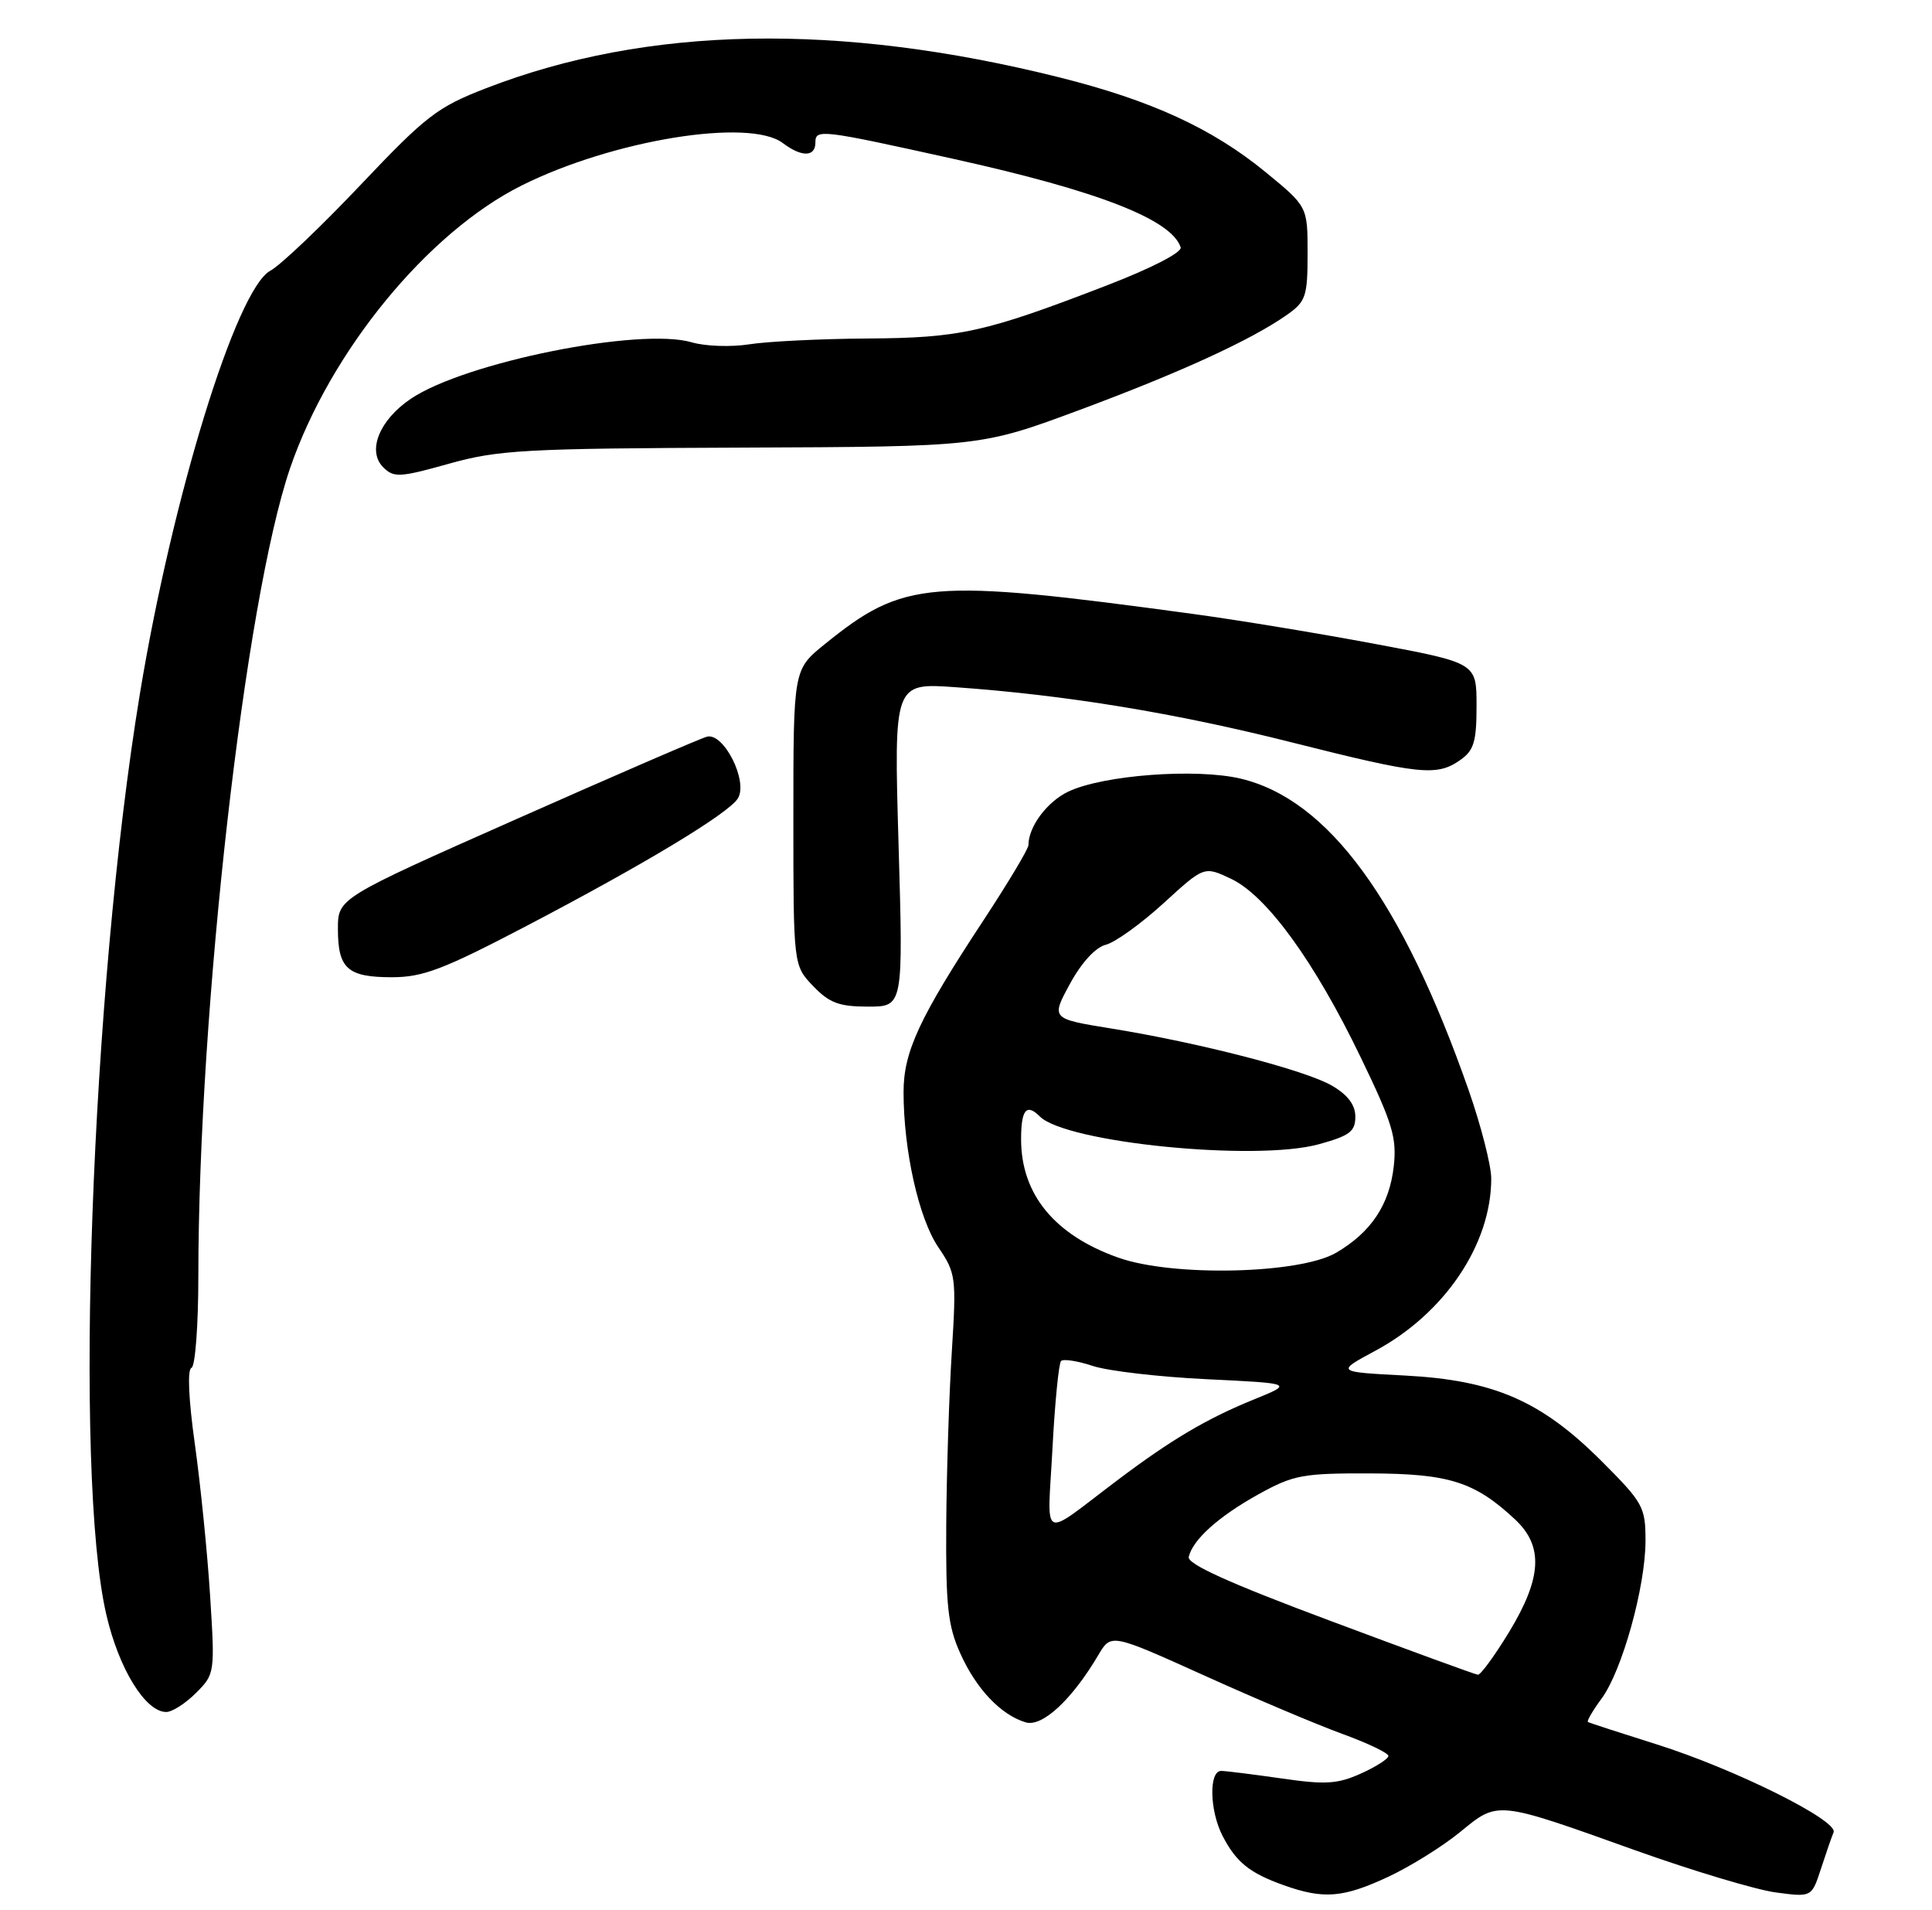 <?xml version="1.0" encoding="UTF-8" standalone="no"?>
<!DOCTYPE svg PUBLIC "-//W3C//DTD SVG 1.1//EN" "http://www.w3.org/Graphics/SVG/1.1/DTD/svg11.dtd" >
<svg xmlns="http://www.w3.org/2000/svg" xmlns:xlink="http://www.w3.org/1999/xlink" version="1.1" viewBox="0 0 263 260">
 <g >
 <path fill="currentColor"
d=" M 188.96 255.44 C 191.96 254.04 196.37 251.30 198.76 249.34 C 203.98 245.07 203.59 245.02 222.68 251.85 C 230.47 254.63 239.05 257.20 241.74 257.56 C 246.62 258.21 246.62 258.21 247.88 254.35 C 248.57 252.23 249.34 250.00 249.60 249.38 C 250.28 247.78 236.09 240.73 225.50 237.40 C 220.55 235.84 216.35 234.48 216.16 234.36 C 215.98 234.25 216.81 232.82 218.01 231.19 C 220.81 227.41 224.00 215.96 224.00 209.69 C 224.00 205.10 223.68 204.52 218.05 198.89 C 209.81 190.65 203.38 187.85 191.27 187.21 C 181.86 186.72 181.86 186.72 187.18 183.86 C 196.65 178.78 203.00 169.37 203.00 160.40 C 203.00 158.62 201.61 153.19 199.91 148.33 C 190.88 122.57 180.84 108.84 168.93 105.98 C 162.88 104.53 150.15 105.48 145.42 107.74 C 142.53 109.12 140.00 112.52 140.00 115.02 C 140.00 115.53 137.25 120.12 133.90 125.22 C 125.14 138.53 123.00 143.14 123.00 148.63 C 123.00 156.58 125.07 165.82 127.72 169.73 C 130.13 173.29 130.20 173.82 129.57 183.96 C 129.20 189.76 128.86 200.37 128.81 207.54 C 128.74 218.57 129.03 221.28 130.73 225.04 C 132.89 229.86 136.24 233.39 139.62 234.41 C 141.87 235.09 145.91 231.35 149.52 225.24 C 151.25 222.31 151.25 222.31 163.88 228.01 C 170.82 231.15 179.31 234.74 182.75 235.99 C 186.19 237.24 189.00 238.59 189.00 238.98 C 189.00 239.37 187.31 240.46 185.25 241.38 C 182.08 242.81 180.42 242.91 174.50 242.05 C 170.65 241.50 166.94 241.03 166.25 241.02 C 164.54 240.99 164.65 246.43 166.43 249.87 C 168.28 253.45 170.11 254.92 174.74 256.57 C 180.17 258.51 182.82 258.30 188.96 255.44 Z  M 26.68 230.41 C 29.24 227.85 29.27 227.70 28.60 217.16 C 28.23 211.30 27.29 202.00 26.52 196.50 C 25.67 190.45 25.49 186.37 26.06 186.17 C 26.58 185.98 27.00 180.37 27.00 173.67 C 27.02 137.35 33.35 81.63 39.50 63.69 C 44.95 47.83 58.20 31.65 71.00 25.25 C 83.41 19.05 102.01 16.03 106.56 19.47 C 109.13 21.41 111.00 21.38 111.00 19.39 C 111.00 17.53 111.72 17.62 129.96 21.66 C 149.51 25.99 159.49 29.88 160.72 33.66 C 160.95 34.33 156.82 36.47 150.78 38.80 C 134.10 45.24 130.72 45.99 118.07 46.07 C 111.71 46.11 104.47 46.47 102.00 46.86 C 99.53 47.25 96.00 47.13 94.17 46.59 C 87.11 44.52 63.31 49.30 55.93 54.27 C 51.64 57.16 49.94 61.37 52.17 63.60 C 53.60 65.03 54.42 64.99 61.12 63.11 C 67.84 61.23 71.42 61.03 101.00 60.92 C 133.50 60.79 133.50 60.79 147.00 55.78 C 160.79 50.65 170.35 46.26 175.25 42.81 C 177.76 41.03 178.00 40.31 178.00 34.49 C 178.00 28.11 178.00 28.11 172.25 23.40 C 165.02 17.48 156.71 13.66 144.25 10.54 C 114.22 3.02 88.12 3.51 66.19 12.00 C 59.52 14.58 58.01 15.75 49.08 25.17 C 43.69 30.86 38.17 36.11 36.81 36.84 C 32.18 39.31 23.45 67.64 19.03 94.50 C 12.40 134.85 10.01 200.59 14.48 219.78 C 16.19 227.15 19.80 233.00 22.63 233.00 C 23.44 233.00 25.26 231.83 26.68 230.41 Z  M 122.32 114.96 C 121.68 92.93 121.68 92.93 130.09 93.53 C 145.13 94.60 159.97 97.03 175.89 101.05 C 193.31 105.44 195.59 105.68 198.78 103.44 C 200.64 102.14 201.00 100.95 201.00 96.06 C 201.00 90.23 201.00 90.23 187.25 87.65 C 179.69 86.23 168.55 84.39 162.50 83.57 C 126.47 78.67 123.04 78.95 112.25 87.69 C 108.00 91.13 108.00 91.13 108.00 111.26 C 108.00 131.39 108.00 131.39 110.69 134.20 C 112.90 136.50 114.22 137.00 118.17 137.00 C 122.96 137.00 122.96 137.00 122.32 114.96 Z  M 71.56 126.08 C 87.78 117.59 99.12 110.75 100.44 108.67 C 101.89 106.36 98.51 99.62 96.21 100.27 C 95.27 100.53 83.59 105.58 70.25 111.50 C 46.00 122.25 46.00 122.25 46.00 126.43 C 46.00 131.83 47.31 133.00 53.36 133.00 C 57.57 133.00 60.37 131.93 71.56 126.08 Z  M 181.00 220.56 C 167.31 215.45 161.60 212.86 161.82 211.89 C 162.38 209.53 165.88 206.39 171.30 203.38 C 176.07 200.74 177.32 200.50 186.50 200.53 C 197.26 200.56 200.76 201.67 206.25 206.80 C 210.14 210.44 209.90 214.75 205.43 222.12 C 203.46 225.35 201.55 227.97 201.18 227.93 C 200.80 227.89 191.72 224.57 181.00 220.56 Z  M 143.27 197.13 C 143.60 190.89 144.13 185.54 144.44 185.23 C 144.75 184.92 146.69 185.22 148.75 185.90 C 150.81 186.59 157.80 187.40 164.29 187.71 C 176.07 188.28 176.07 188.28 170.68 190.47 C 164.28 193.07 159.43 195.94 152.12 201.45 C 141.45 209.49 142.59 210.05 143.27 197.13 Z  M 152.22 171.16 C 143.54 168.08 139.00 162.54 139.00 155.05 C 139.00 151.02 139.73 150.13 141.55 151.95 C 145.13 155.52 170.88 158.09 179.50 155.74 C 183.72 154.58 184.50 154.00 184.50 151.99 C 184.50 150.38 183.48 149.02 181.34 147.77 C 177.73 145.66 163.34 141.93 151.28 139.98 C 143.07 138.65 143.07 138.65 145.65 133.90 C 147.23 131.00 149.13 128.93 150.53 128.58 C 151.80 128.26 155.33 125.72 158.38 122.94 C 163.92 117.87 163.92 117.87 167.59 119.61 C 172.44 121.91 178.94 130.86 185.22 143.88 C 189.57 152.88 190.16 154.84 189.73 158.74 C 189.14 163.97 186.65 167.70 181.90 170.49 C 176.92 173.40 159.62 173.80 152.22 171.16 Z "/>
</g>
</svg>